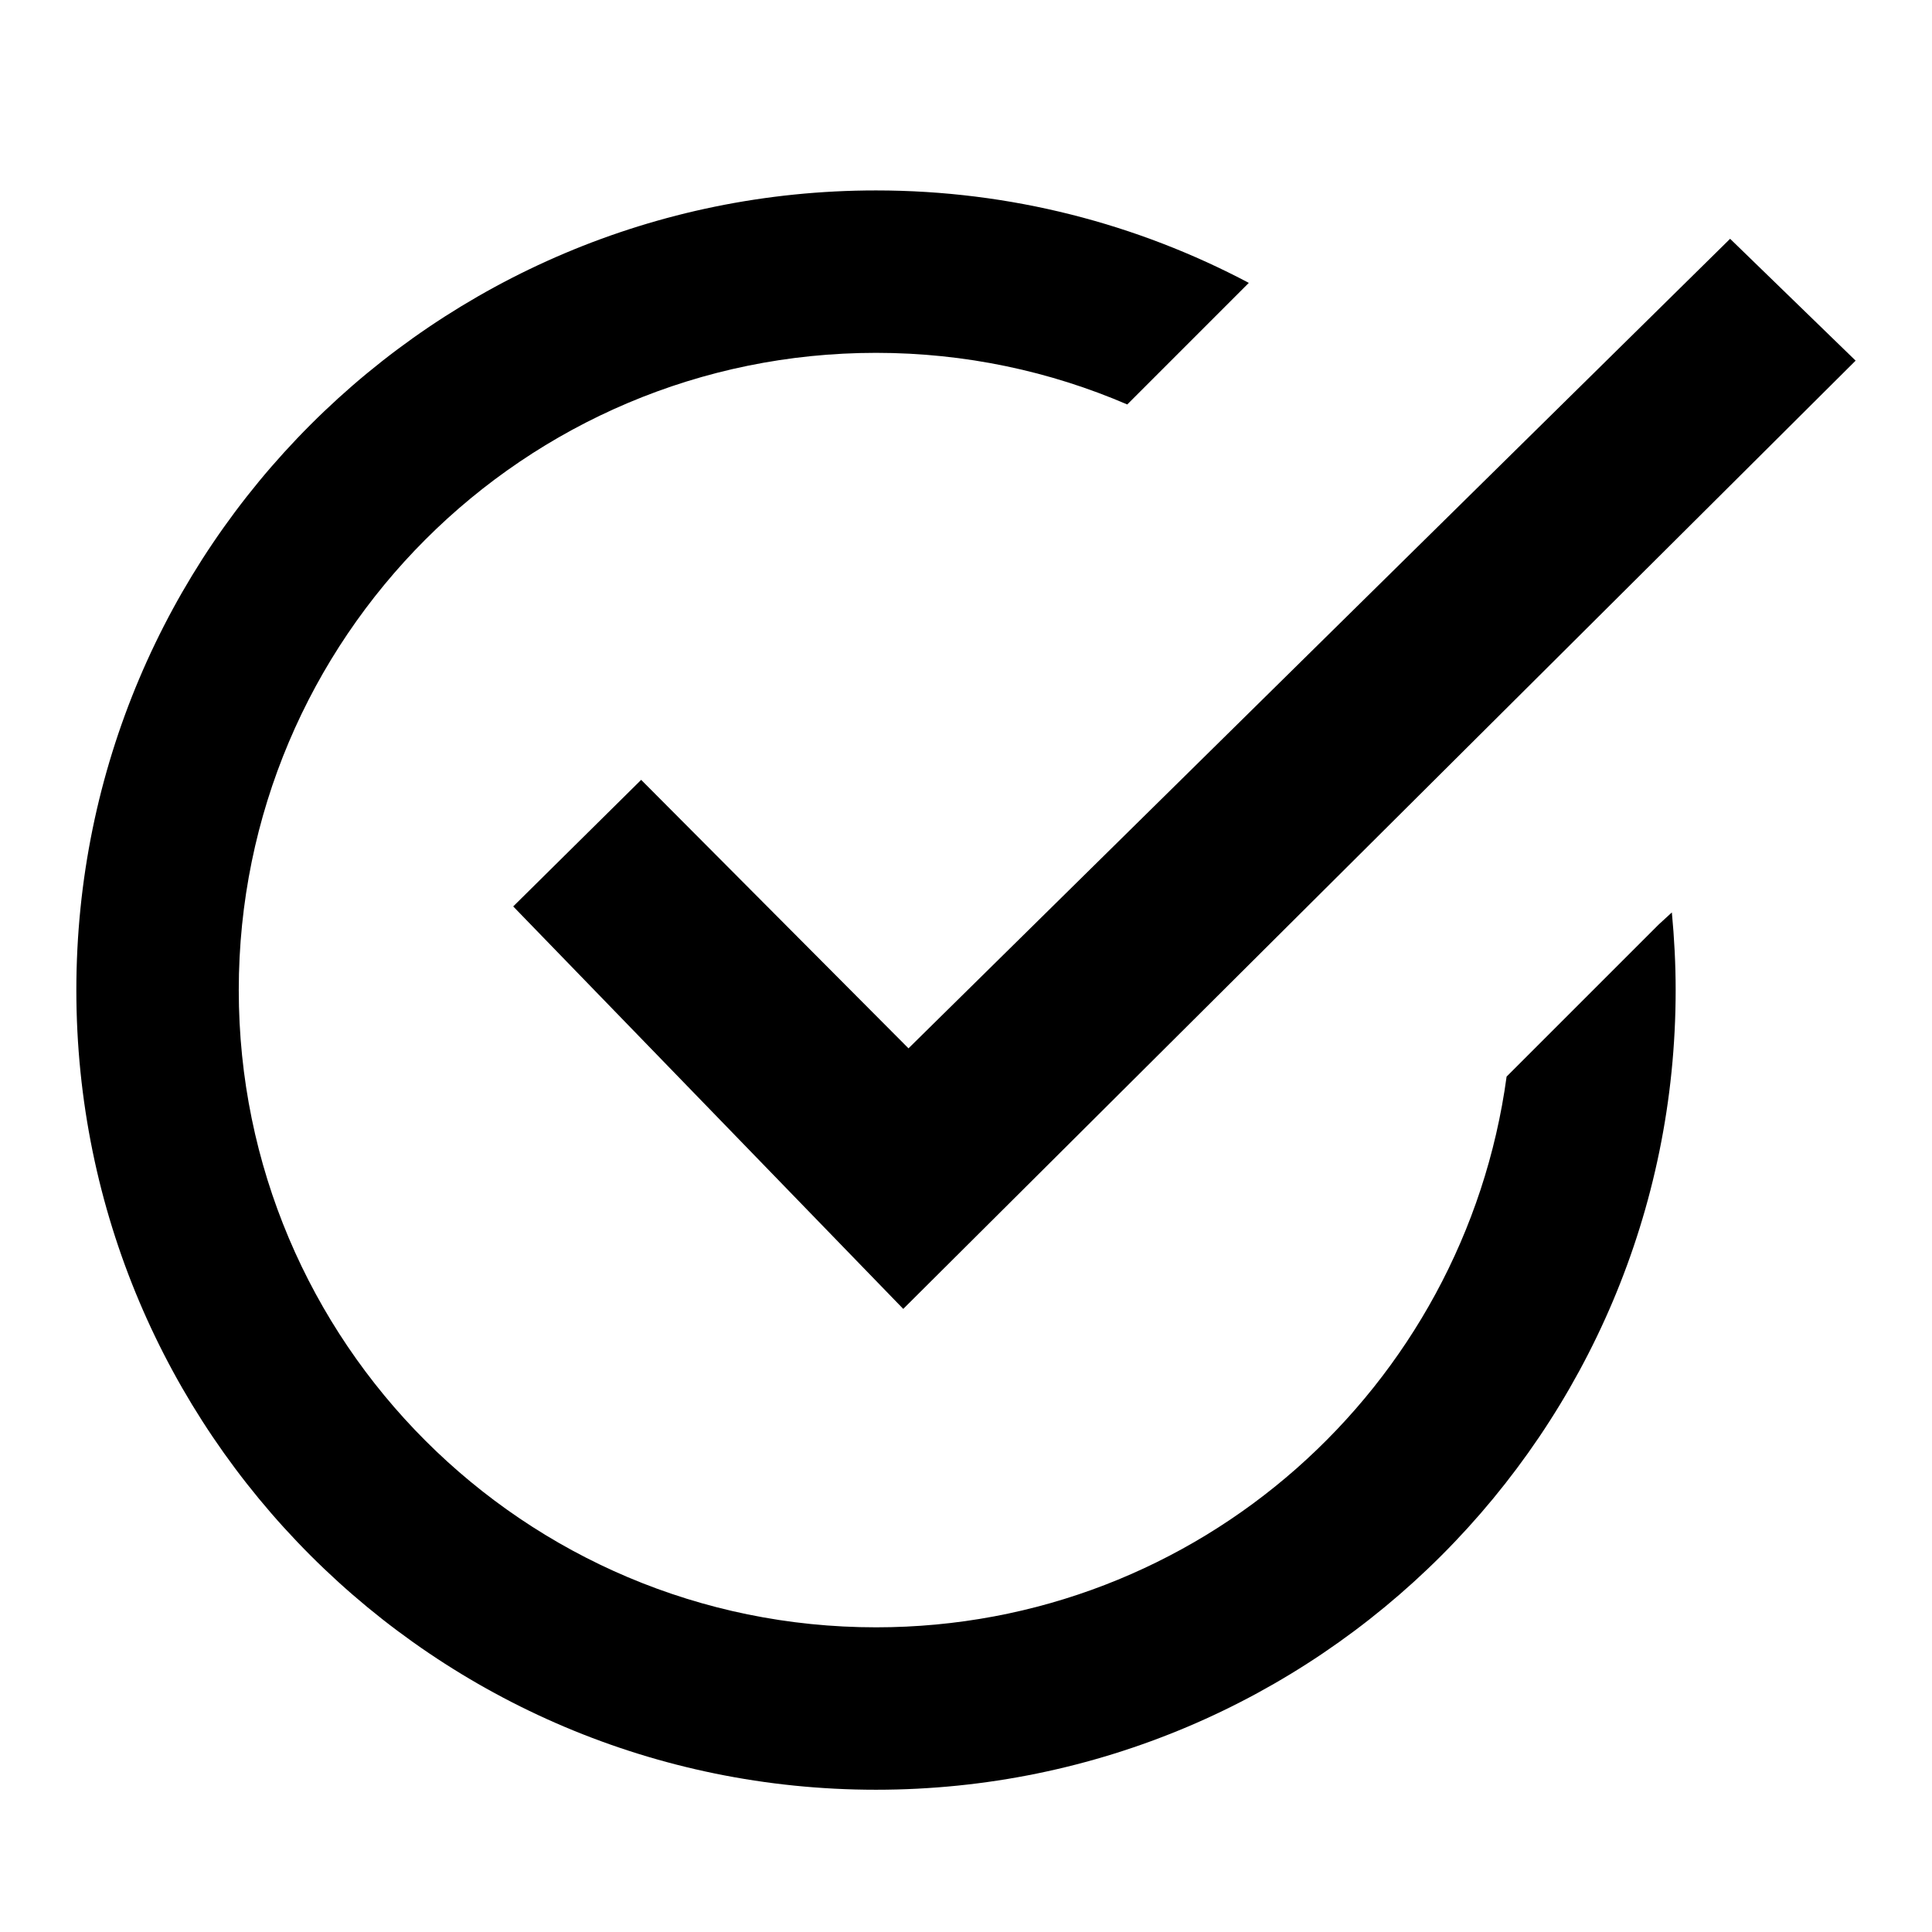 <?xml version="1.0" encoding="utf-8"?>
<!-- Generator: Adobe Illustrator 16.0.0, SVG Export Plug-In . SVG Version: 6.00 Build 0)  -->
<!DOCTYPE svg PUBLIC "-//W3C//DTD SVG 1.1//EN" "http://www.w3.org/Graphics/SVG/1.1/DTD/svg11.dtd">
<svg version="1.1" id="Layer_2" xmlns="http://www.w3.org/2000/svg" xmlns:xlink="http://www.w3.org/1999/xlink" x="0px" y="0px"
	 width="60px" height="60px" viewBox="0 0 60 60" enable-background="new 0 0 60 60" xml:space="preserve">
<g>
	<path d="M19.912,24.219l-3.974,3.931l12.113,12.499L57.628,11.2L53.73,7.416L28.214,32.557L19.912,24.219z"/>
	<path d="M51.514,28.71l-4.725,4.724c-1.312,9.655-9.566,17.104-19.583,17.104c-10.929,0-19.791-8.858-19.791-19.789
		c0-10.929,8.861-19.791,19.791-19.791c2.772,0,5.409,0.573,7.802,1.603l3.775-3.776c-3.457-1.829-7.395-2.871-11.578-2.871
		c-13.715,0-24.834,11.119-24.834,24.834S13.49,55.582,27.205,55.582c13.714,0,24.834-11.119,24.834-24.834
		c0-0.815-0.043-1.618-0.118-2.412L51.514,28.71z"/>
</g>
</svg>
